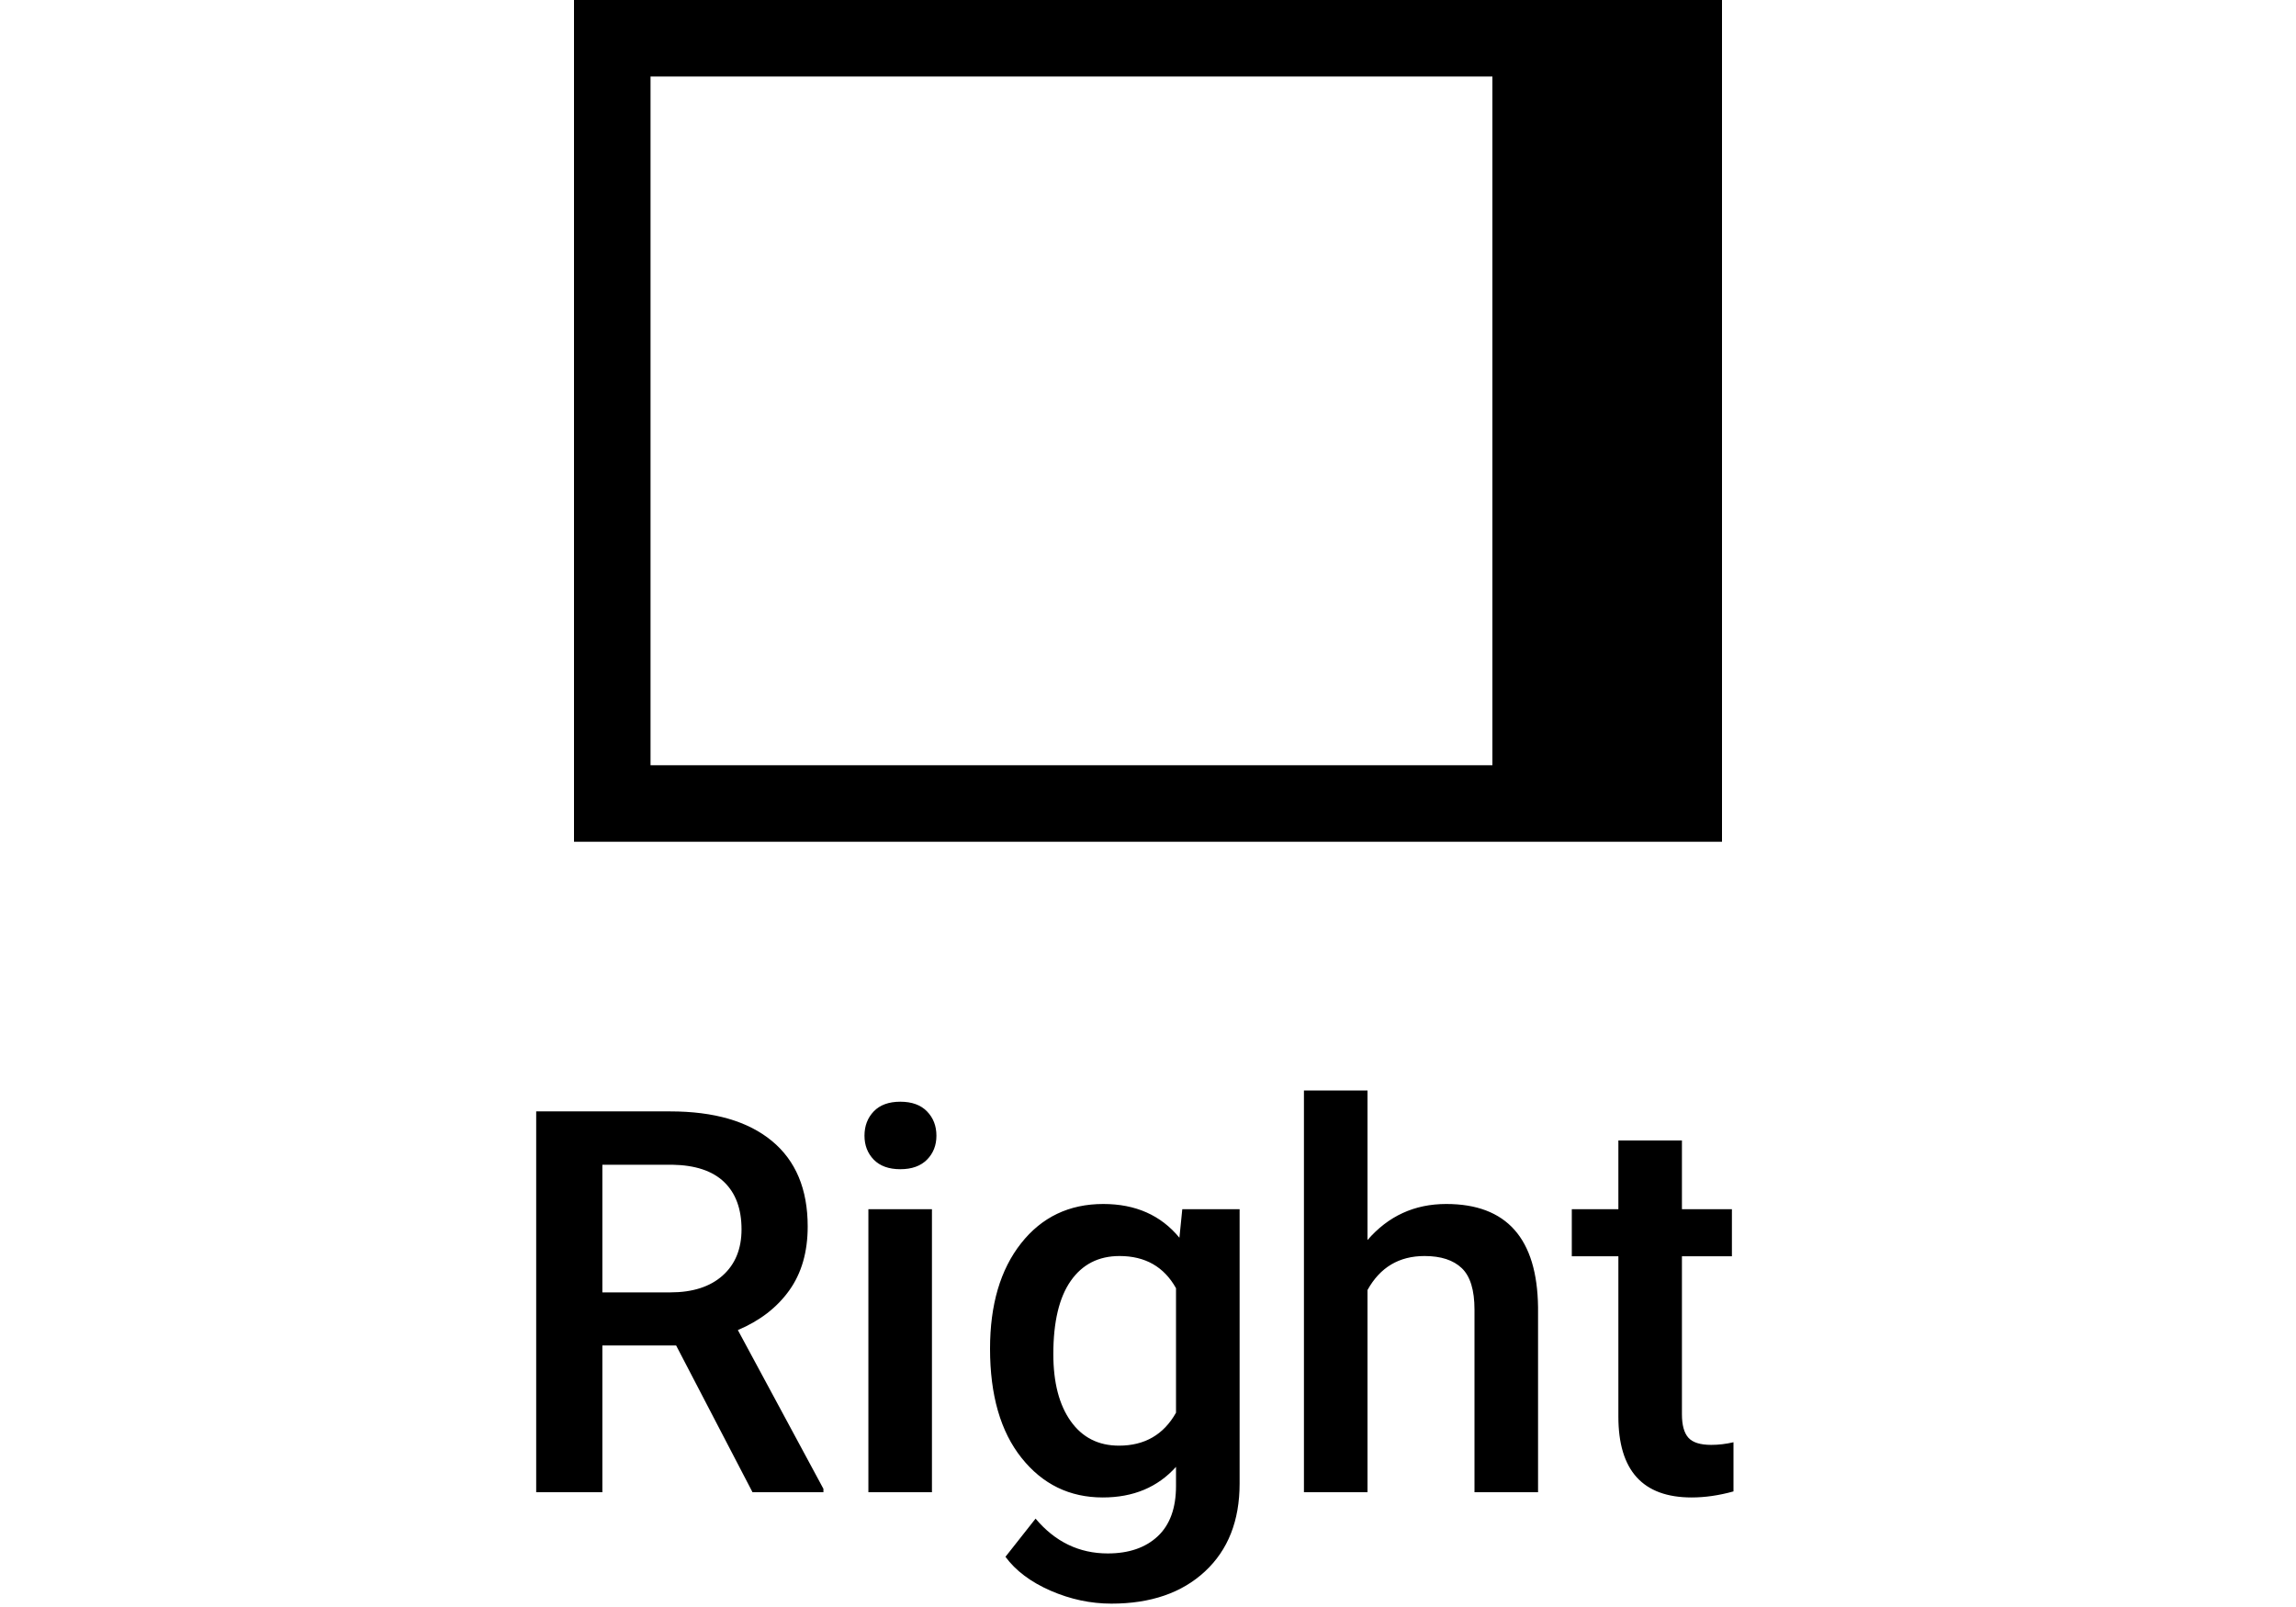 <?xml version="1.0" encoding="UTF-8"?>
<svg width="60px" height="42px" viewBox="0 0 32 42" version="1.1" xmlns="http://www.w3.org/2000/svg" xmlns:xlink="http://www.w3.org/1999/xlink">
    <defs>
        <path d="M28.832,42.467 C29.675,42.467 30.338,42.761 30.821,43.349 L30.896,42.604 L32.394,42.604 L32.394,49.774 C32.394,50.745 32.092,51.511 31.488,52.071 C30.884,52.632 30.069,52.912 29.044,52.912 C28.502,52.912 27.972,52.799 27.455,52.574 C26.937,52.348 26.544,52.053 26.275,51.688 L27.062,50.69 C27.572,51.297 28.201,51.6 28.948,51.6 C29.5,51.6 29.935,51.45 30.254,51.152 C30.573,50.853 30.732,50.415 30.732,49.836 L30.732,49.337 C30.254,49.87 29.616,50.137 28.818,50.137 C27.952,50.137 27.245,49.793 26.696,49.104 C26.147,48.416 25.872,47.464 25.872,46.247 C25.872,45.099 26.142,44.181 26.682,43.496 C27.222,42.81 27.939,42.467 28.832,42.467 Z M43.953,40.806 L43.953,42.604 L45.259,42.604 L45.259,43.834 L43.953,43.834 L43.953,47.963 C43.953,48.245 44.009,48.449 44.121,48.575 C44.232,48.7 44.432,48.763 44.719,48.763 C44.91,48.763 45.104,48.74 45.3,48.694 L45.3,49.979 C44.922,50.084 44.557,50.137 44.206,50.137 C42.93,50.137 42.292,49.433 42.292,48.024 L42.292,43.834 L41.075,43.834 L41.075,42.604 L42.292,42.604 L42.292,40.806 L43.953,40.806 Z M17.512,40.047 C18.66,40.047 19.547,40.304 20.171,40.819 C20.795,41.334 21.107,42.079 21.107,43.055 C21.107,43.72 20.947,44.277 20.625,44.726 C20.304,45.175 19.856,45.52 19.282,45.762 L21.518,49.911 L21.518,50 L19.665,50 L17.669,46.165 L15.741,46.165 L15.741,50 L14.012,50 L14.012,40.047 L17.512,40.047 Z M24.354,42.604 L24.354,50 L22.693,50 L22.693,42.604 L24.354,42.604 Z M35.736,39.5 L35.736,43.41 C36.279,42.781 36.965,42.467 37.794,42.467 C39.371,42.467 40.171,43.367 40.193,45.167 L40.193,50 L38.532,50 L38.532,45.229 C38.532,44.718 38.422,44.357 38.201,44.145 C37.98,43.933 37.655,43.827 37.227,43.827 C36.561,43.827 36.064,44.123 35.736,44.716 L35.736,50 L34.075,50 L34.075,39.5 L35.736,39.5 Z M29.256,43.827 C28.709,43.827 28.284,44.044 27.981,44.477 C27.678,44.91 27.526,45.548 27.526,46.391 C27.526,47.133 27.678,47.718 27.981,48.144 C28.284,48.57 28.704,48.783 29.242,48.783 C29.912,48.783 30.409,48.496 30.732,47.922 L30.732,44.668 C30.418,44.107 29.926,43.827 29.256,43.827 Z M17.566,41.441 L15.741,41.441 L15.741,44.777 L17.519,44.777 C18.102,44.777 18.558,44.63 18.886,44.336 C19.214,44.042 19.378,43.64 19.378,43.13 C19.378,42.597 19.226,42.184 18.923,41.893 C18.62,41.601 18.168,41.451 17.566,41.441 Z M23.527,39.794 C23.828,39.794 24.061,39.878 24.225,40.047 C24.389,40.215 24.471,40.427 24.471,40.683 C24.471,40.933 24.389,41.142 24.225,41.308 C24.061,41.474 23.828,41.558 23.527,41.558 C23.227,41.558 22.995,41.474 22.833,41.308 C22.672,41.142 22.591,40.933 22.591,40.683 C22.591,40.427 22.672,40.215 22.833,40.047 C22.995,39.878 23.227,39.794 23.527,39.794 Z M45,11 L45,33 L15,33 L15,11 L45,11 Z M39,13 L17,13 L17,31 L39,31 L39,13 Z" id="path-right"></path>
    </defs>
    <g id="Screen" stroke="none" stroke-width="1" fill="none" fill-rule="evenodd">
        <g id="Desktop-HD-Copy" transform="translate(-295, -407)">
            <g id="Right_Icon" transform="translate(281, 396)">
                <rect id="Right_bounding_box" fill-opacity="0" fill="#D8D8D8" x="-4.54747351e-13" y="-4.26325641e-14" width="60" height="60"></rect>
                <mask id="mask-2" fill="white">
                    <use xlink:href="#path-right"></use>
                </mask>
                <use id="Right" fill="currentColor" fill-rule="nonzero" xlink:href="#path-right"></use>
            </g>
        </g>
    </g>
</svg>